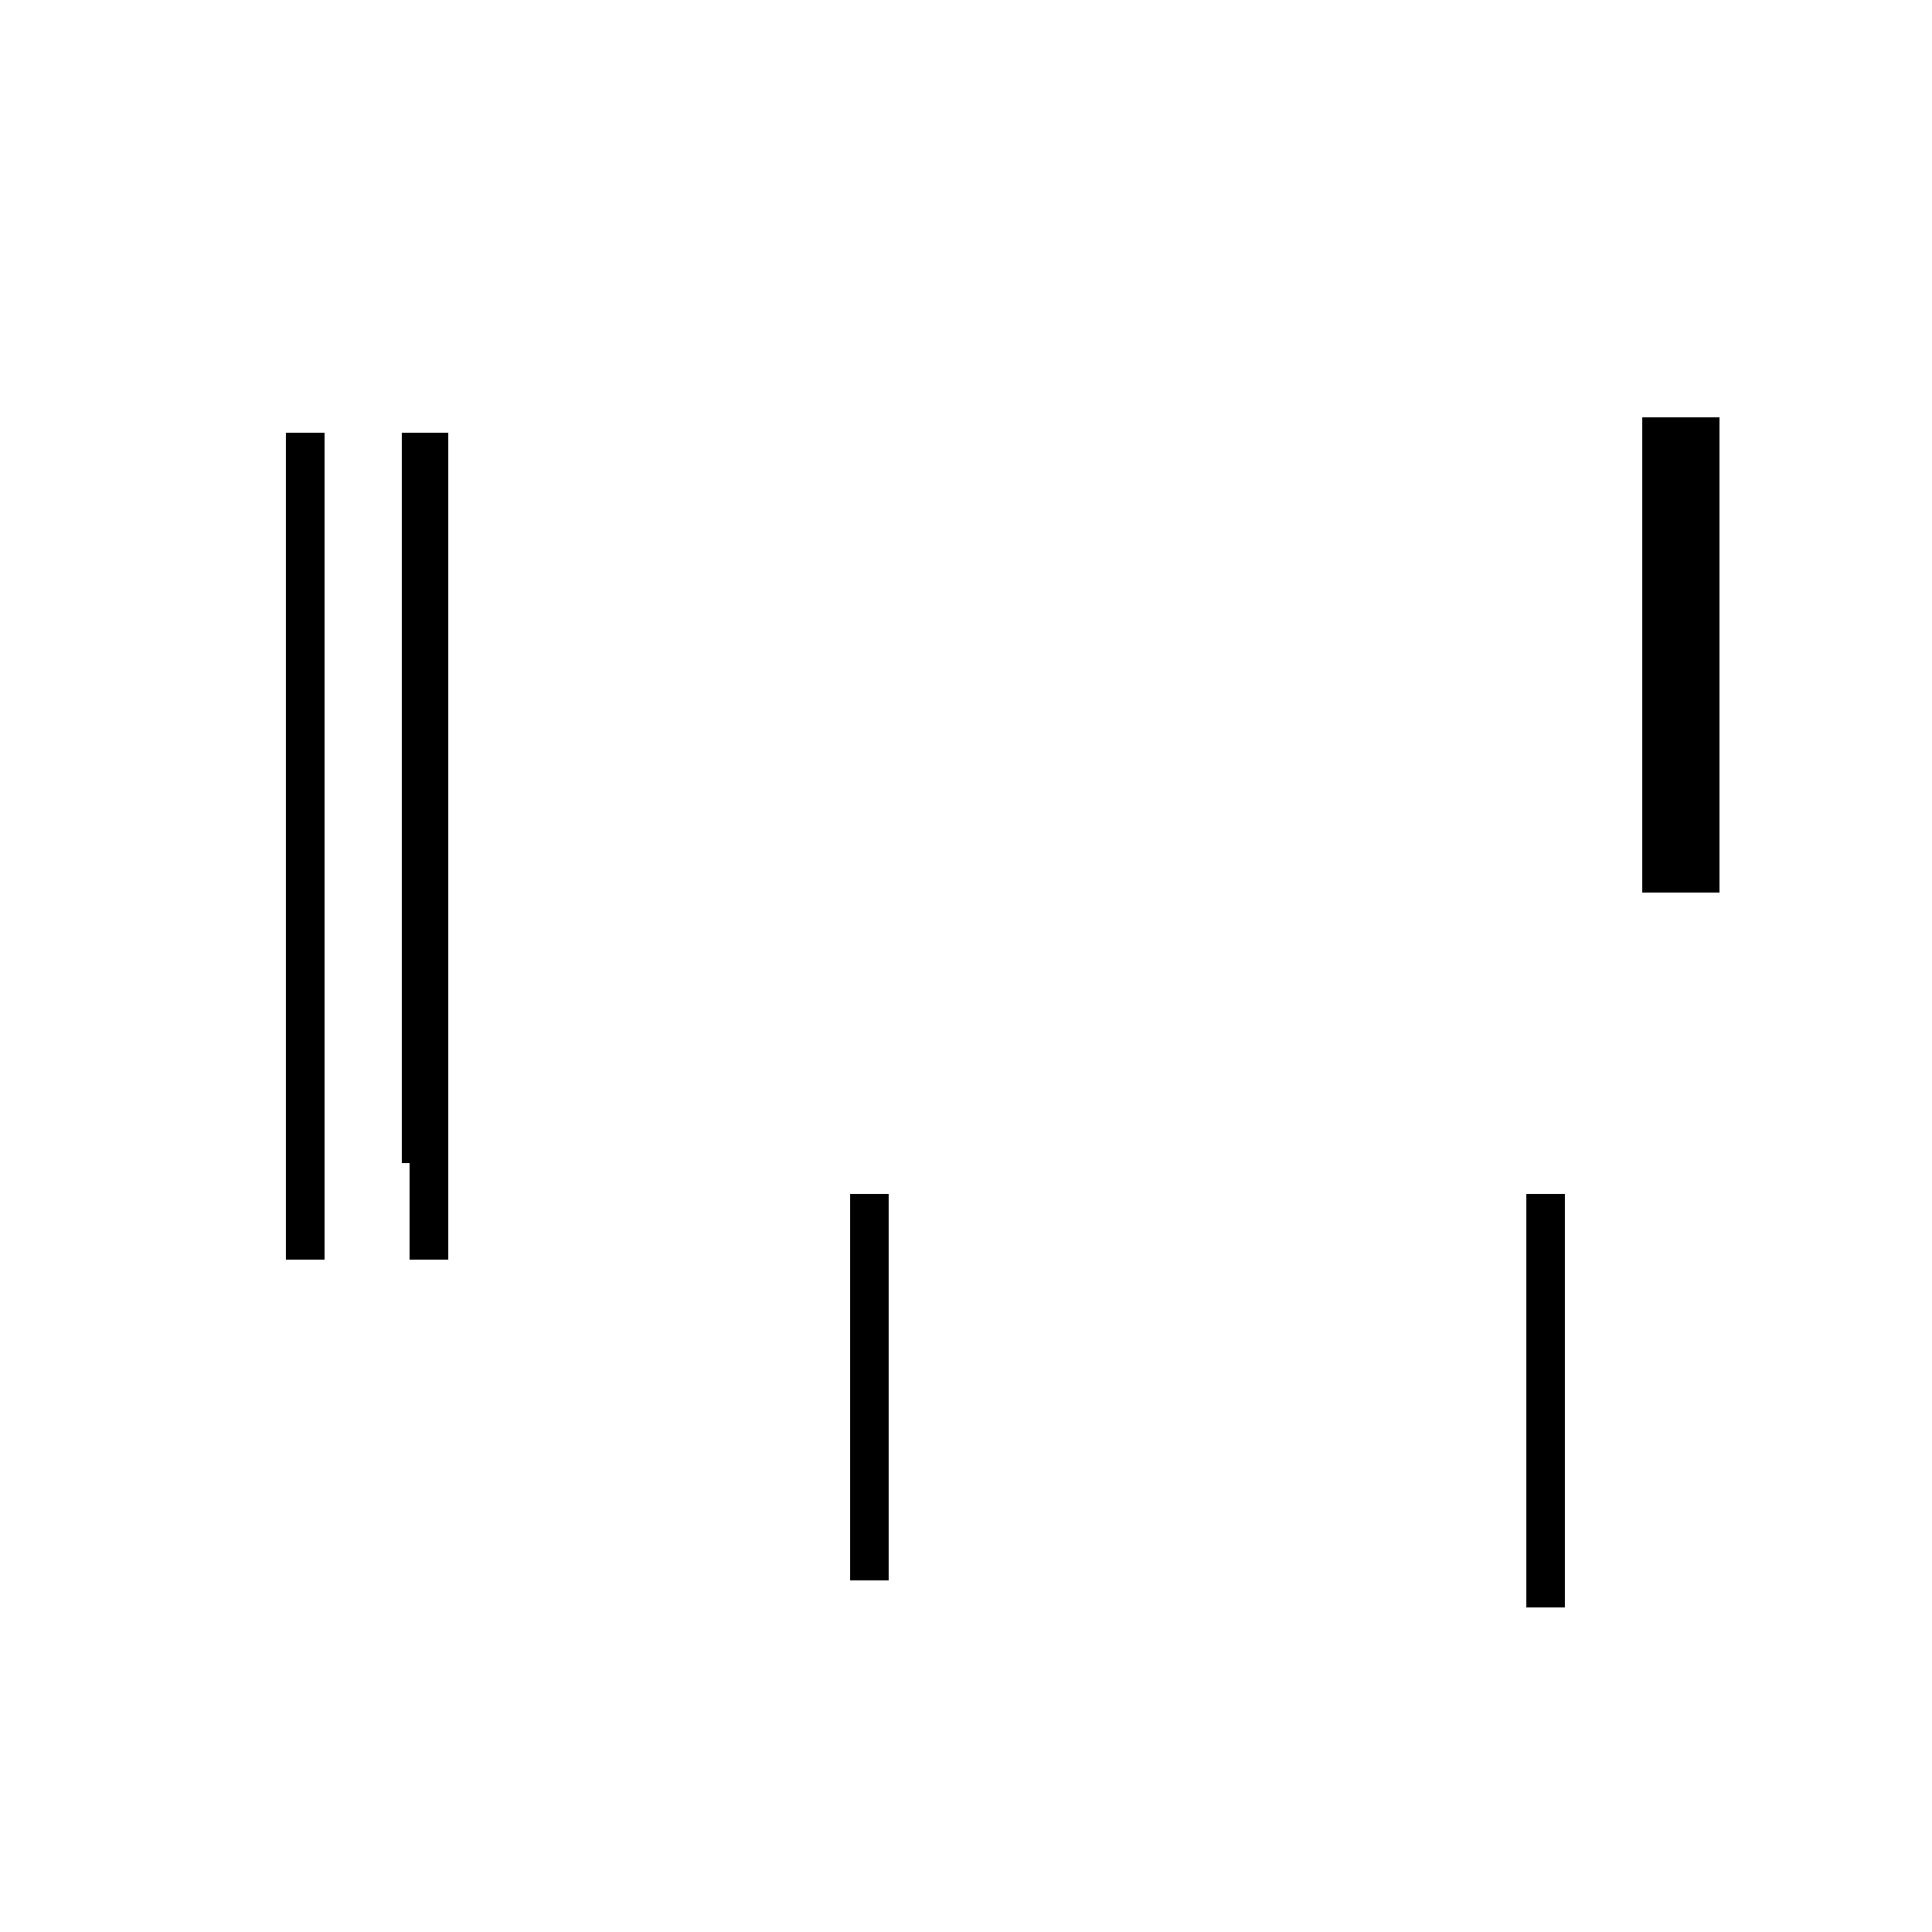 <?xml version='1.0' encoding='utf8'?>
<svg viewBox="0.0 -44.0 50.0 50.0" version="1.1" xmlns="http://www.w3.org/2000/svg">
<rect x="0.0" y="-44.0" width="50.0" height="50.0" fill="#808080" stroke="none"/>
<rect x="-1000" y="-1000" width="2000" height="2000" stroke="white" fill="white"/>
<g style="fill:none; stroke:#000000;  stroke-width:1">
<path d="M 11.1 11.4 L 11.1 32.8 M 7.9 11.4 L 7.9 32.8 M 10.9 13.9 L 10.9 32.8 M 22.5 3.1 L 22.5 13.1 M 43.0 20.9 L 43.0 33.2 M 40.0 2.4 L 40.0 13.1 M 44.0 20.9 L 44.0 33.2 " transform="scale(1, -1)" />
</g>
</svg>